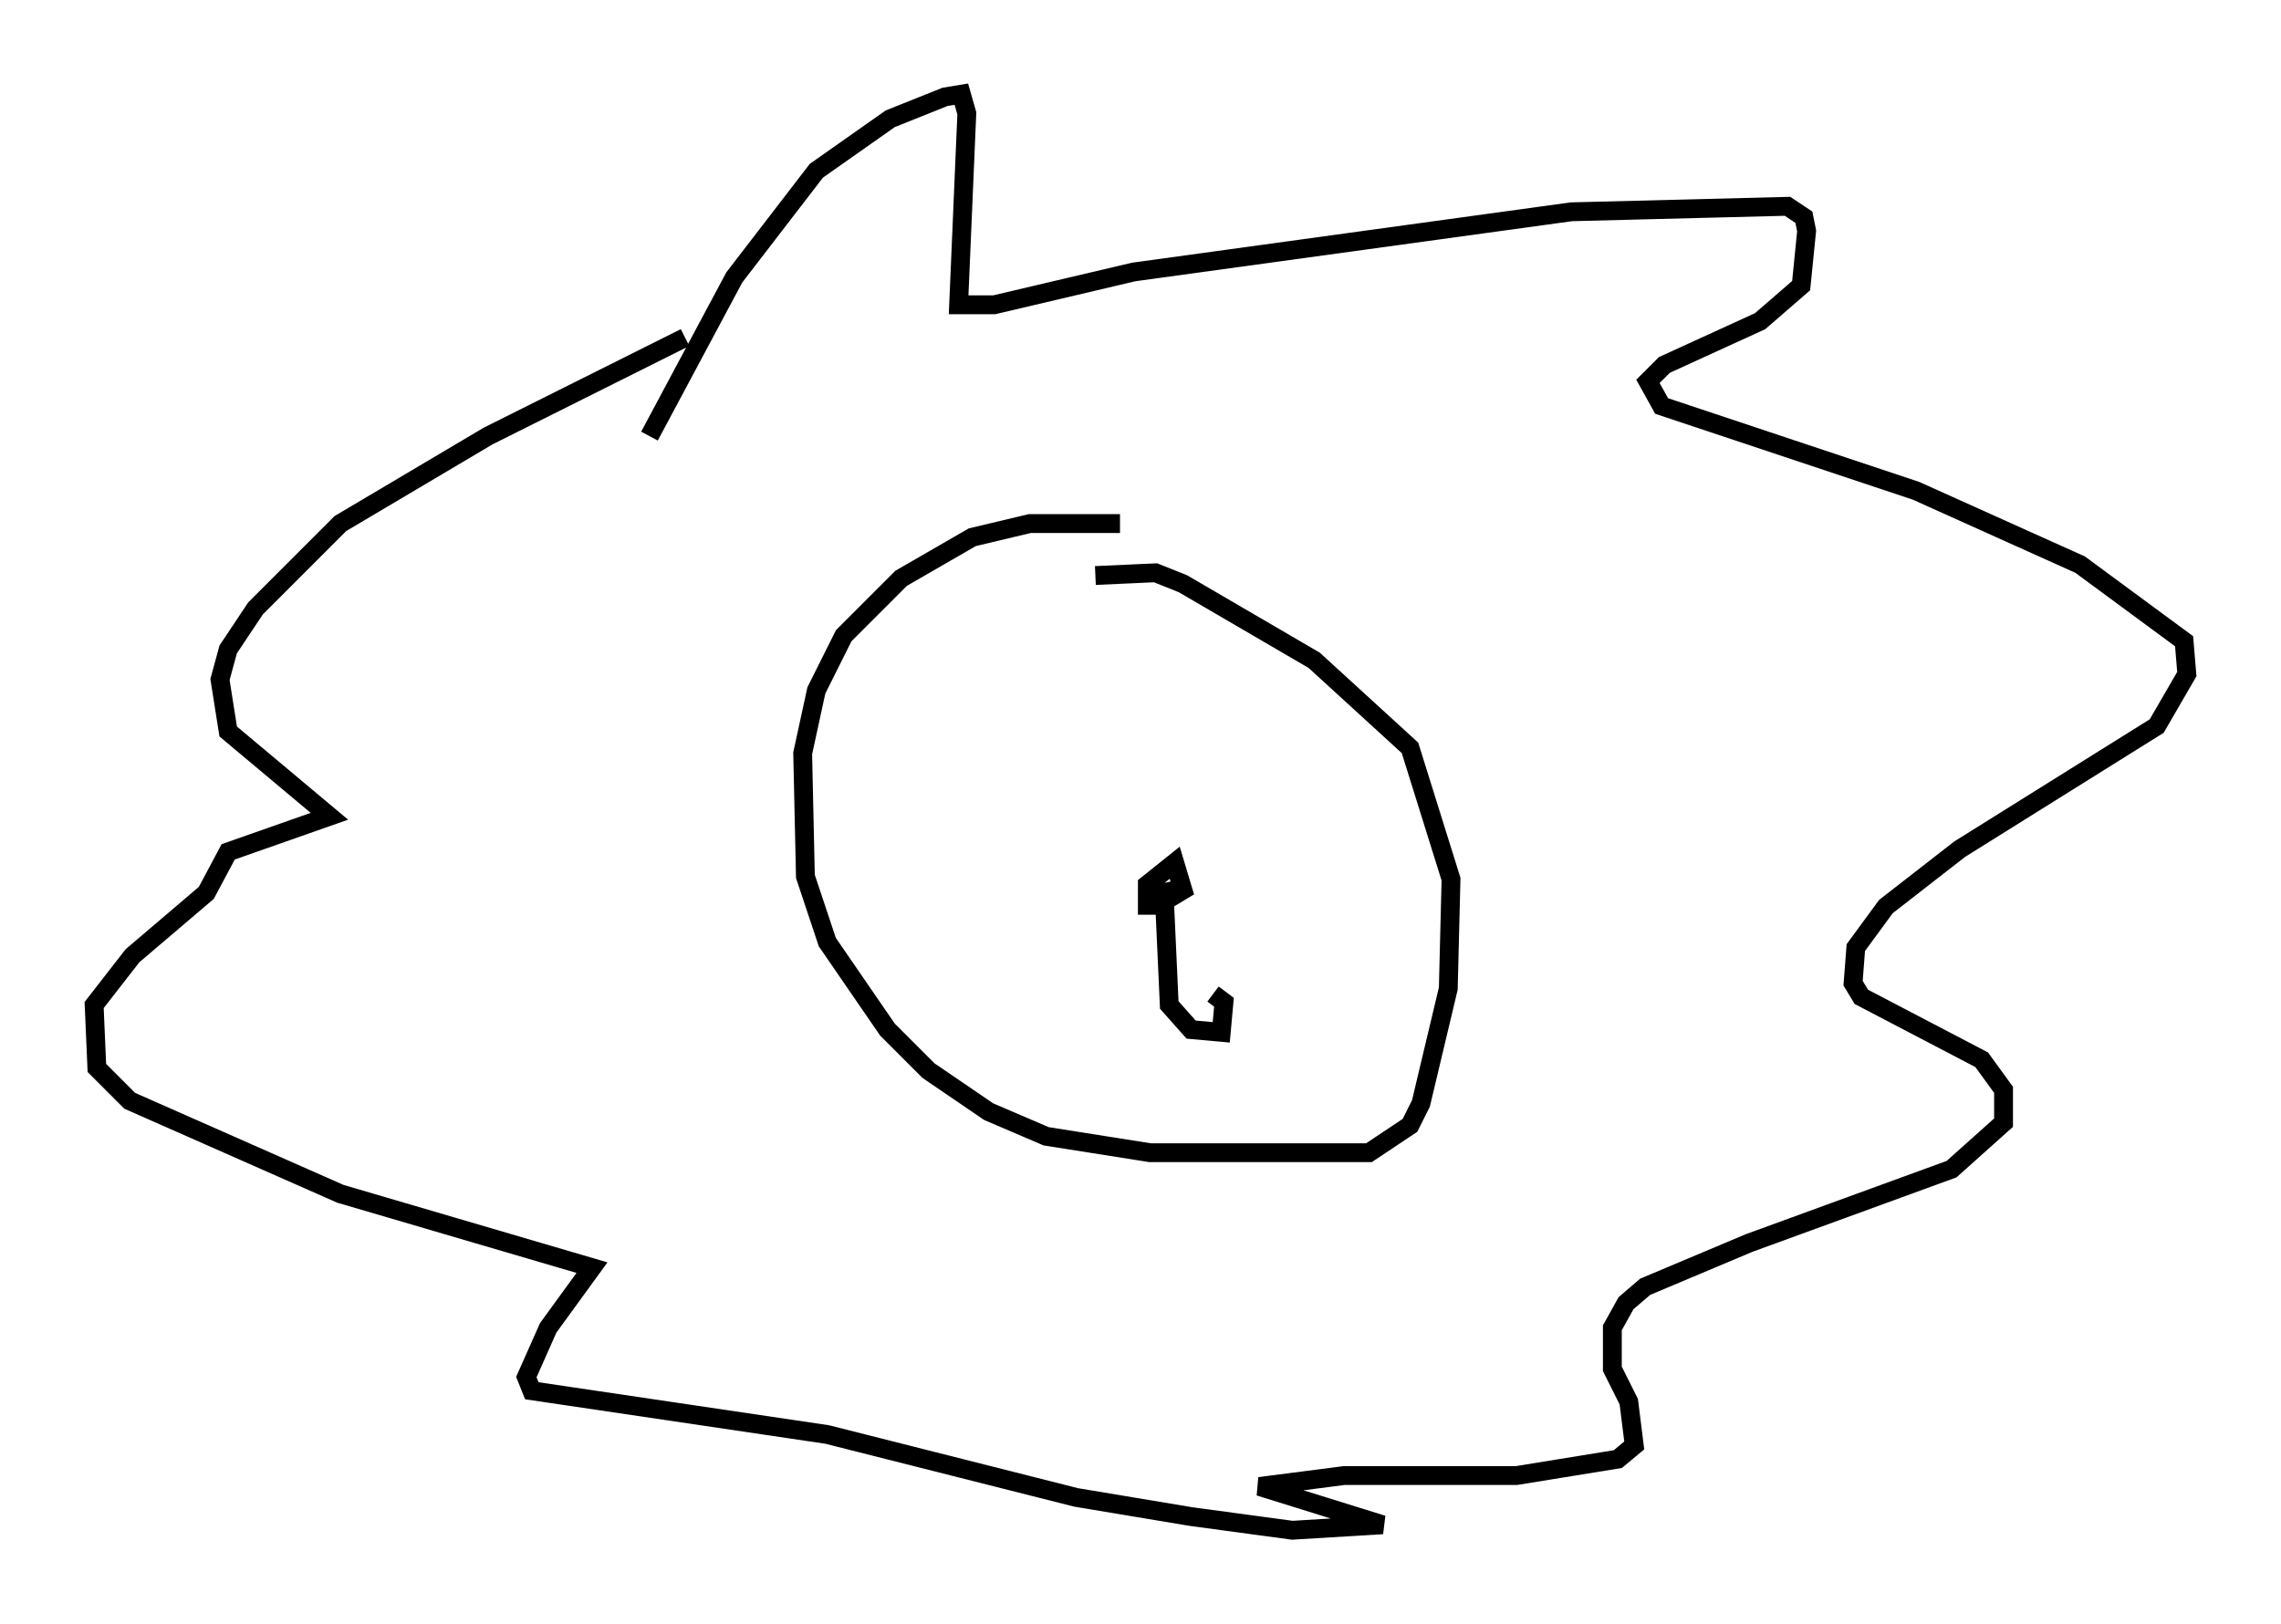 <?xml version="1.0" encoding="utf-8" ?>
<svg baseProfile="full" height="86.257" version="1.1" width="121.117" xmlns="http://www.w3.org/2000/svg" xmlns:ev="http://www.w3.org/2001/xml-events" xmlns:xlink="http://www.w3.org/1999/xlink"><defs /><rect fill="white" height="86.257" width="121.117" x="0" y="0" /><path d="M33.614, 23.302 m0.872, -0.145 l4.503, -8.425 4.358, -5.665 l3.922, -2.76 2.905, -1.162 l0.872, -0.145 0.291, 1.017 l-0.436, 10.168 1.888, 0.0 l7.408, -1.743 23.24, -3.196 l11.475, -0.291 0.872, 0.581 l0.145, 0.726 -0.291, 2.905 l-2.179, 1.888 -5.084, 2.324 l-0.872, 0.872 0.726, 1.307 l13.508, 4.503 8.715, 3.922 l5.52, 4.067 0.145, 1.743 l-1.598, 2.76 -10.458, 6.536 l-3.922, 3.05 -1.598, 2.179 l-0.145, 1.888 0.436, 0.726 l6.391, 3.341 1.162, 1.598 l0.0, 1.743 -2.76, 2.469 l-10.749, 3.922 -5.52, 2.324 l-1.017, 0.872 -0.726, 1.307 l0.0, 2.179 0.872, 1.743 l0.291, 2.324 -0.872, 0.726 l-5.374, 0.872 -9.151, 0.0 l-4.503, 0.581 6.536, 2.034 l-4.793, 0.291 -5.374, -0.726 l-6.101, -1.017 -13.218, -3.341 l-15.687, -2.324 -0.291, -0.726 l1.162, -2.615 2.324, -3.196 l-13.363, -3.922 -11.184, -4.939 l-1.743, -1.743 -0.145, -3.341 l2.034, -2.615 3.922, -3.341 l1.162, -2.179 5.374, -1.888 l-5.374, -4.503 -0.436, -2.76 l0.436, -1.598 1.453, -2.179 l4.503, -4.503 7.844, -4.648 l10.458, -5.229 m23.095, 9.877 l-4.793, 0.0 -3.05, 0.726 l-3.777, 2.179 -3.05, 3.05 l-1.453, 2.905 -0.726, 3.341 l0.145, 6.536 1.162, 3.486 l3.196, 4.648 2.179, 2.179 l3.196, 2.179 3.05, 1.307 l5.52, 0.872 11.62, 0.0 l2.179, -1.453 0.581, -1.162 l1.453, -6.101 0.145, -5.81 l-2.179, -6.972 -5.084, -4.648 l-6.972, -4.067 -1.453, -0.581 l-3.196, 0.145 m2.76, 18.011 l0.0, -1.598 1.453, -1.162 l0.436, 1.453 -0.726, 0.436 l-0.291, -0.726 0.291, 6.391 l1.162, 1.307 1.598, 0.145 l0.145, -1.598 -0.581, -0.436 " fill="none" stroke="black" stroke-width="1" /></svg>